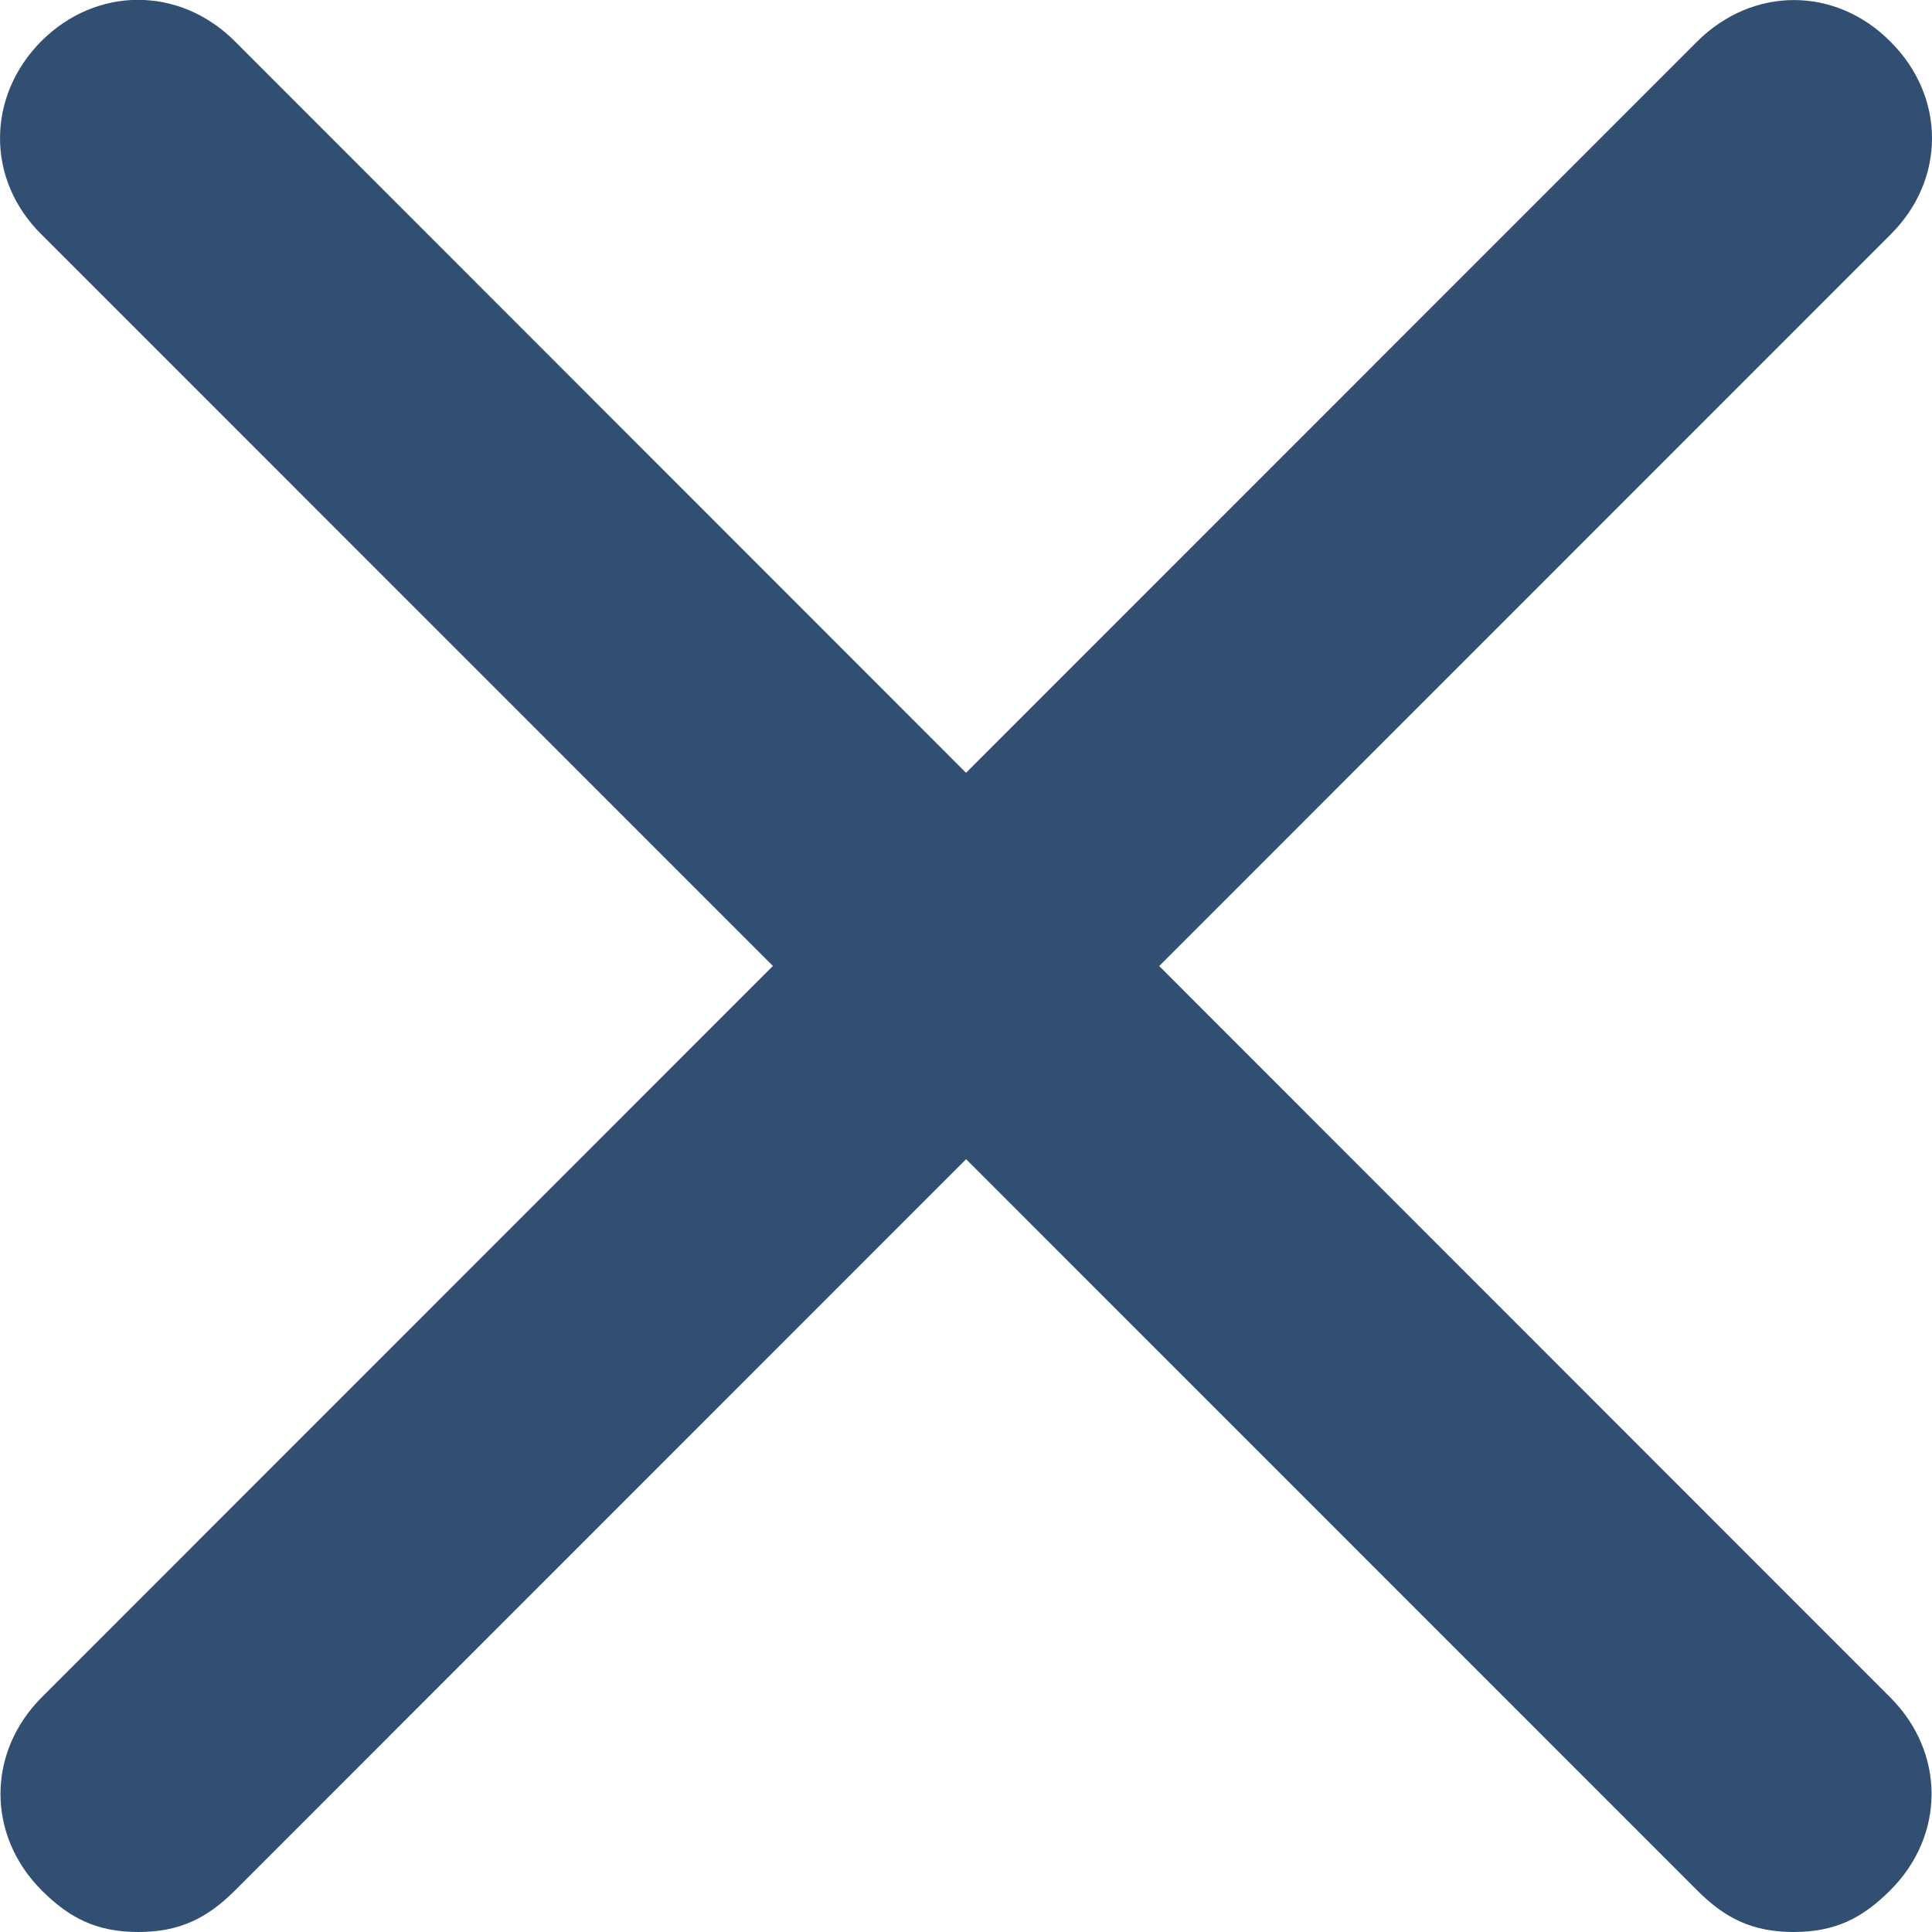 <svg xmlns="http://www.w3.org/2000/svg" width="16" height="16" viewBox="0 0 16 16"><path fill="#304F73" d="M1.146 16c-.344 0-.57-.114-.8-.344-.456-.456-.456-1.143 0-1.6L14.055.344c.46-.458 1.145-.458 1.6 0 .46.457.46 1.145 0 1.6L1.946 15.656c-.23.23-.46.344-.8.344zm13.71 0c-.345 0-.57-.114-.8-.344L.342 1.94C-.114 1.49-.114.8.343.34c.457-.455 1.143-.455 1.6 0l13.71 13.716c.458.457.458 1.144 0 1.6-.23.23-.456.344-.8.344h.002z"/></svg>